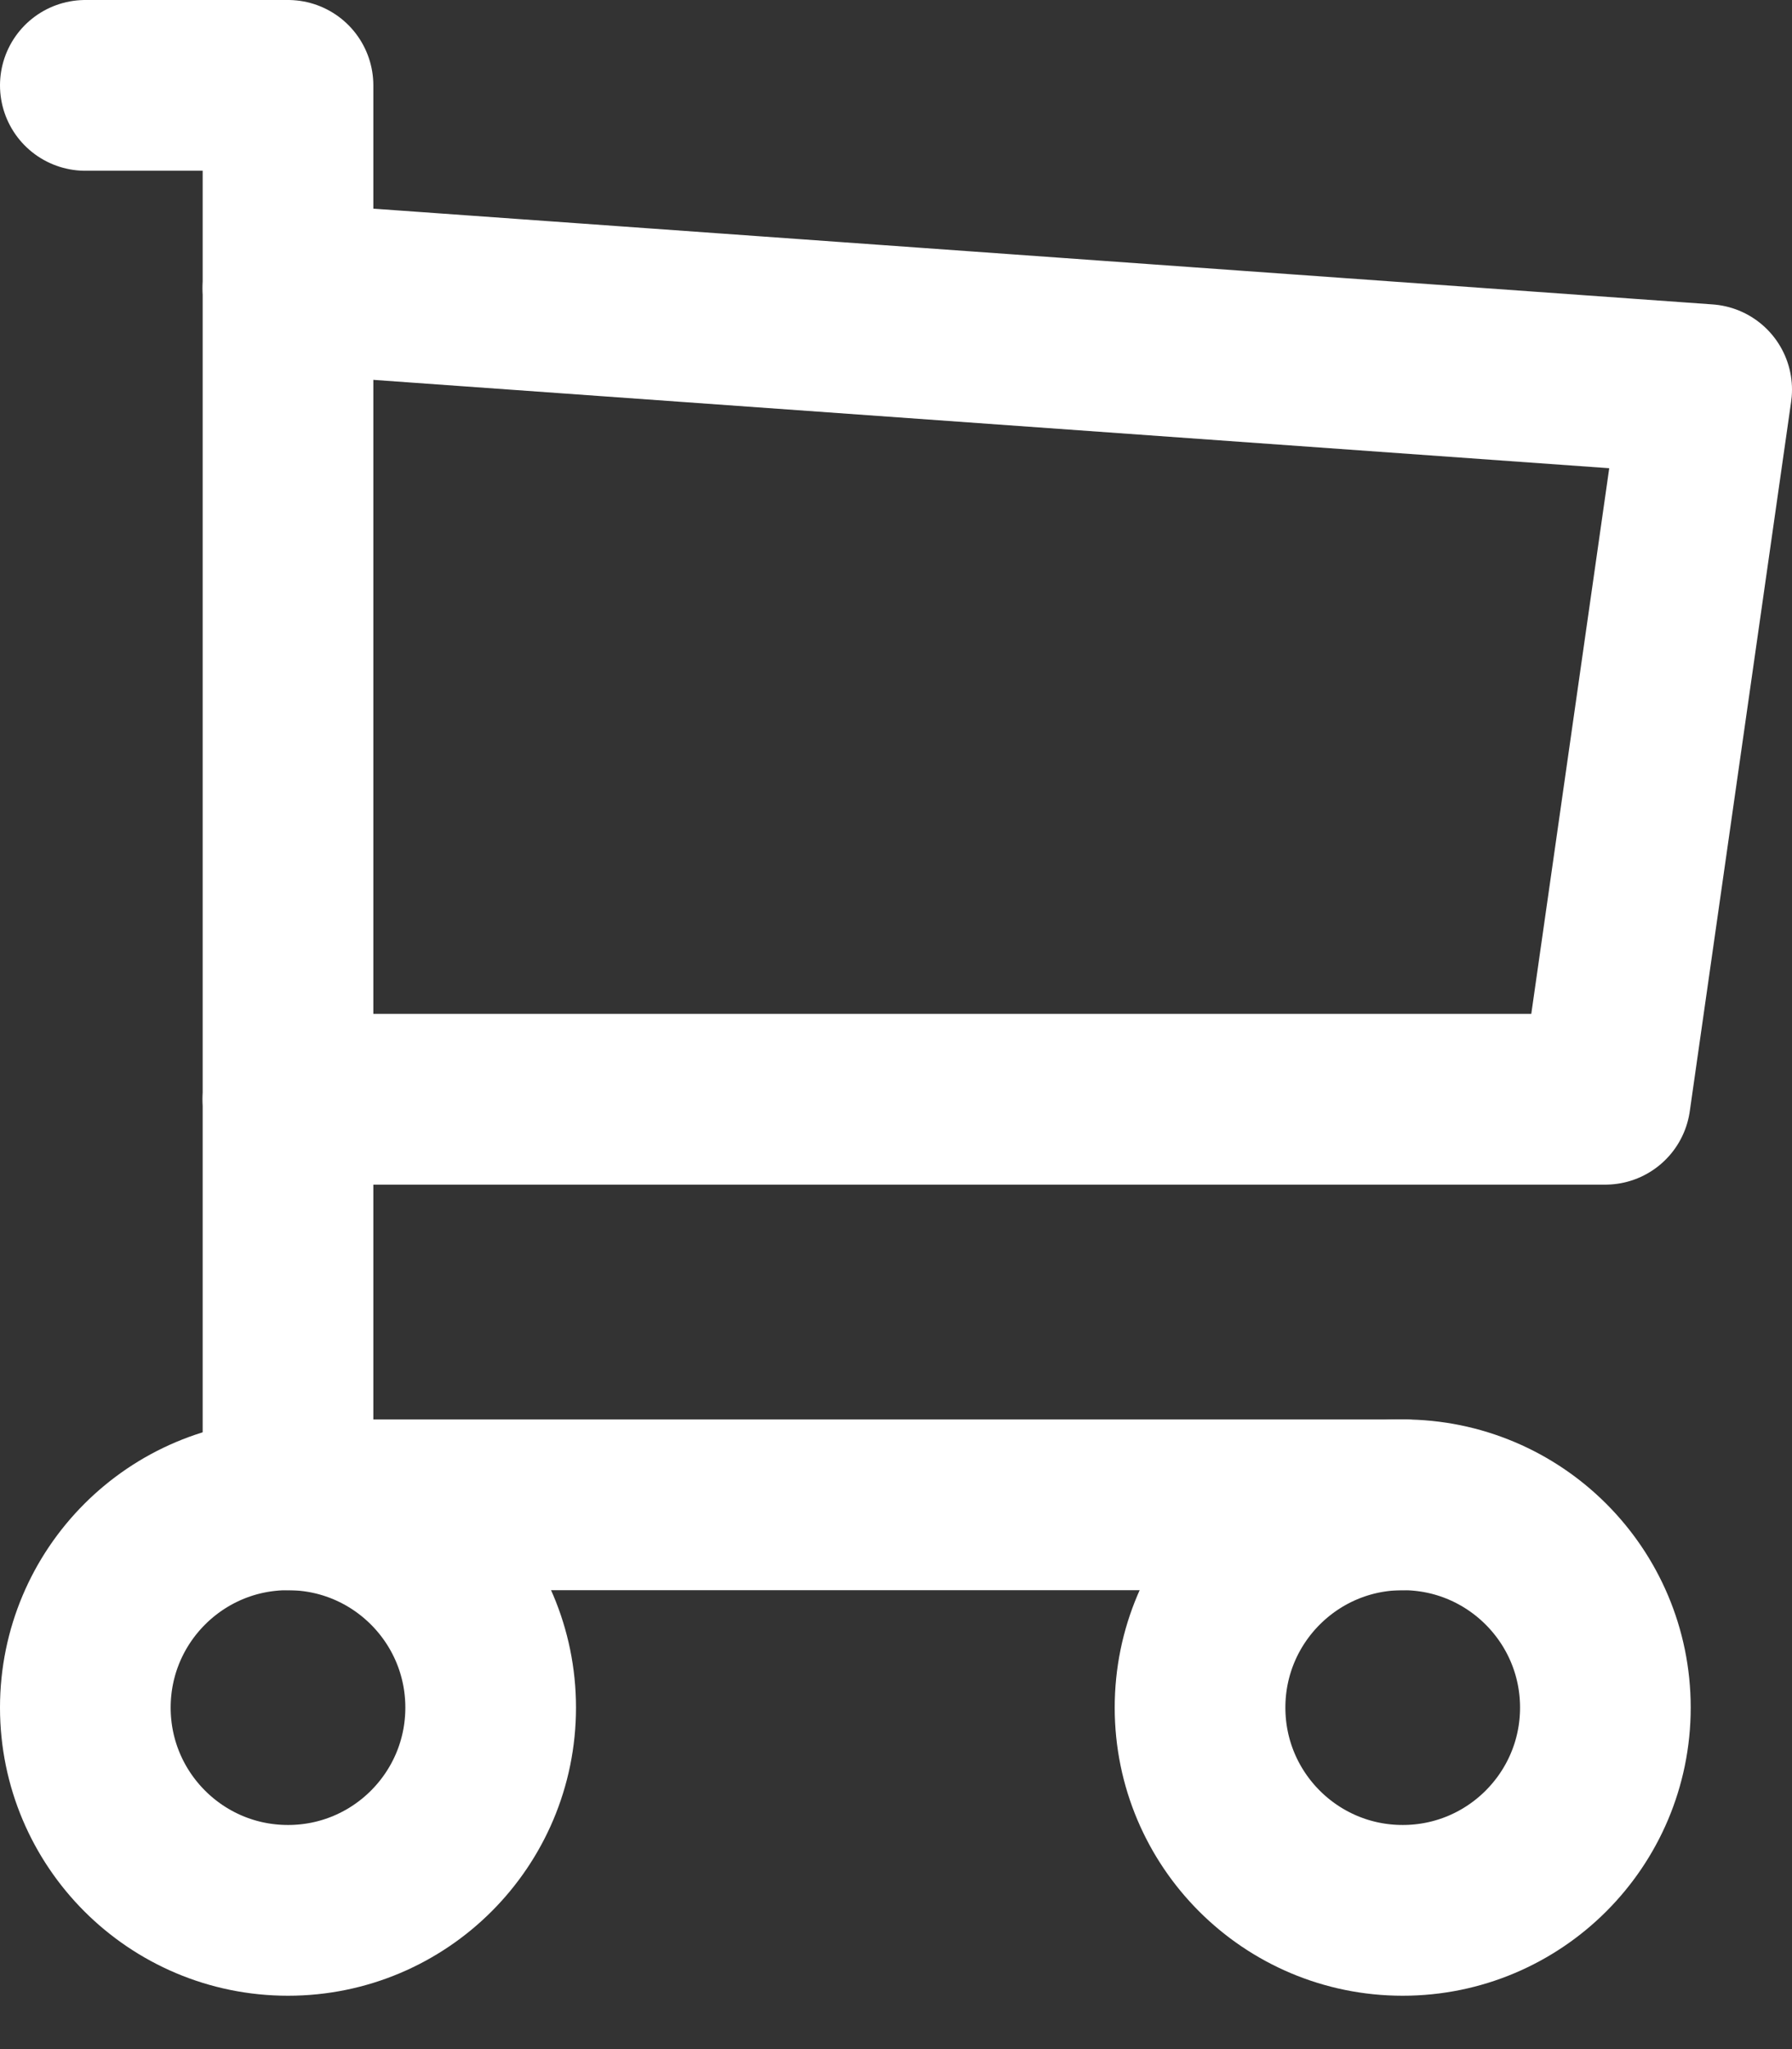 <svg width="21" height="24" viewBox="0 0 21 24" fill="none" xmlns="http://www.w3.org/2000/svg">
<rect x="0" y="0" width="21" height="24" fill="#333333" stroke="none"/>
<path d="M3.375 22.375C4.687 22.375 5.75 21.312 5.75 20C5.75 18.689 4.687 17.625 3.375 17.625C2.063 17.625 1 18.689 1 20C1 21.312 2.063 22.375 3.375 22.375Z" stroke="white" stroke-width="2" stroke-linecap="round" stroke-linejoin="round"/>
<path d="M16.438 22.375C17.749 22.375 18.813 21.312 18.813 20C18.813 18.689 17.749 17.625 16.438 17.625C15.126 17.625 14.063 18.689 14.063 20C14.063 21.312 15.126 22.375 16.438 22.375Z" stroke="white" stroke-width="2" stroke-linecap="round" stroke-linejoin="round"/>
<path d="M16.438 17.625H3.375V1H1" stroke="white" stroke-width="2" stroke-linecap="round" stroke-linejoin="round"/>
<path d="M3.374 3.375L20 4.563L18.812 12.875H3.374" stroke="white" stroke-width="2" stroke-linecap="round" stroke-linejoin="round"/>
</svg>
